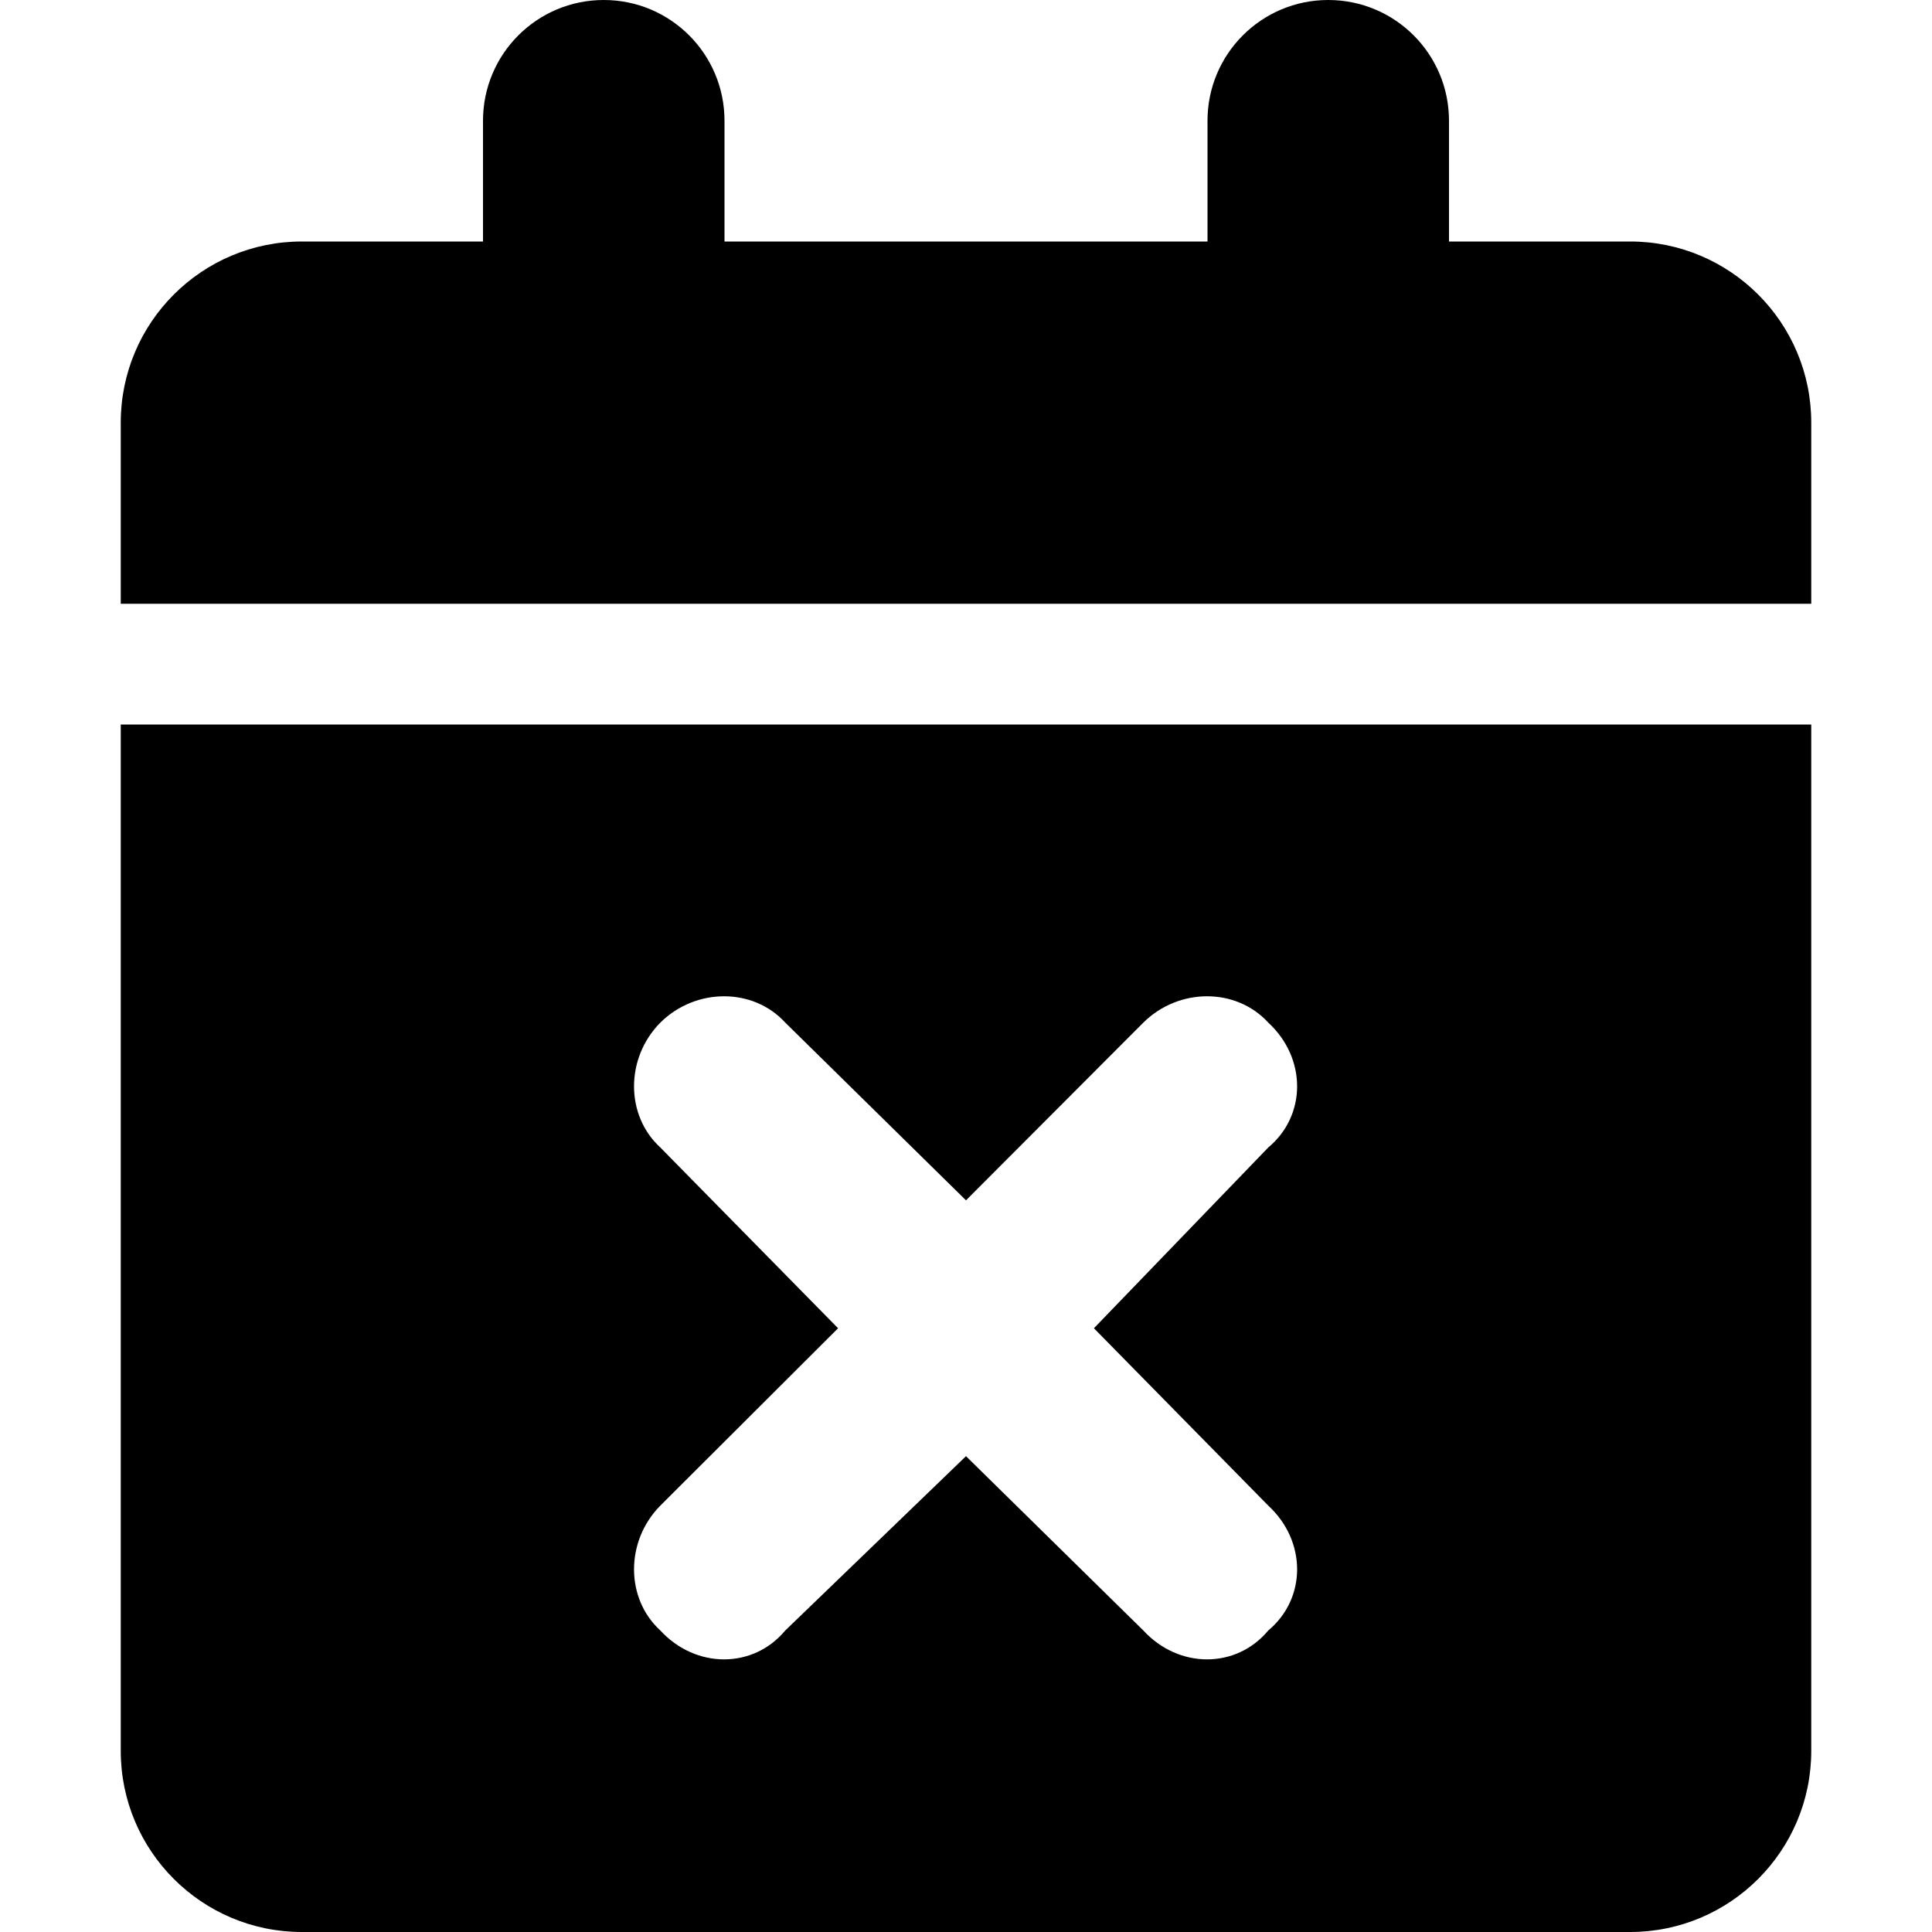 <svg xmlns="http://www.w3.org/2000/svg" viewBox="0 0 448 512" width="20" height="20"><path d="M160 32v32h128V32c0-17.67 14.3-32 32-32s32 14.33 32 32v32h48c26.5 0 48 21.49 48 48v48H0v-48c0-26.51 21.49-48 48-48h48V32c0-17.67 14.3-32 32-32s32 14.33 32 32zM0 192h448v272c0 26.5-21.5 48-48 48H48c-26.51 0-48-21.5-48-48V192zm304.1 112.1c10.2-8.5 10.2-23.7 0-33.1-8.5-9.3-23.7-9.3-33.1 0l-47 47.1-47.9-47.1c-8.5-9.3-23.7-9.3-33.1 0-9.3 9.4-9.3 24.6 0 33.1l47.1 47.9-47.1 47c-9.3 9.4-9.3 24.6 0 33.1 9.4 10.2 24.6 10.2 33.1 0l47.9-46.2 47 46.2c9.4 10.2 24.6 10.2 33.1 0 10.2-8.5 10.2-23.7 0-33.1l-46.2-47 46.2-47.9z"/></svg>
